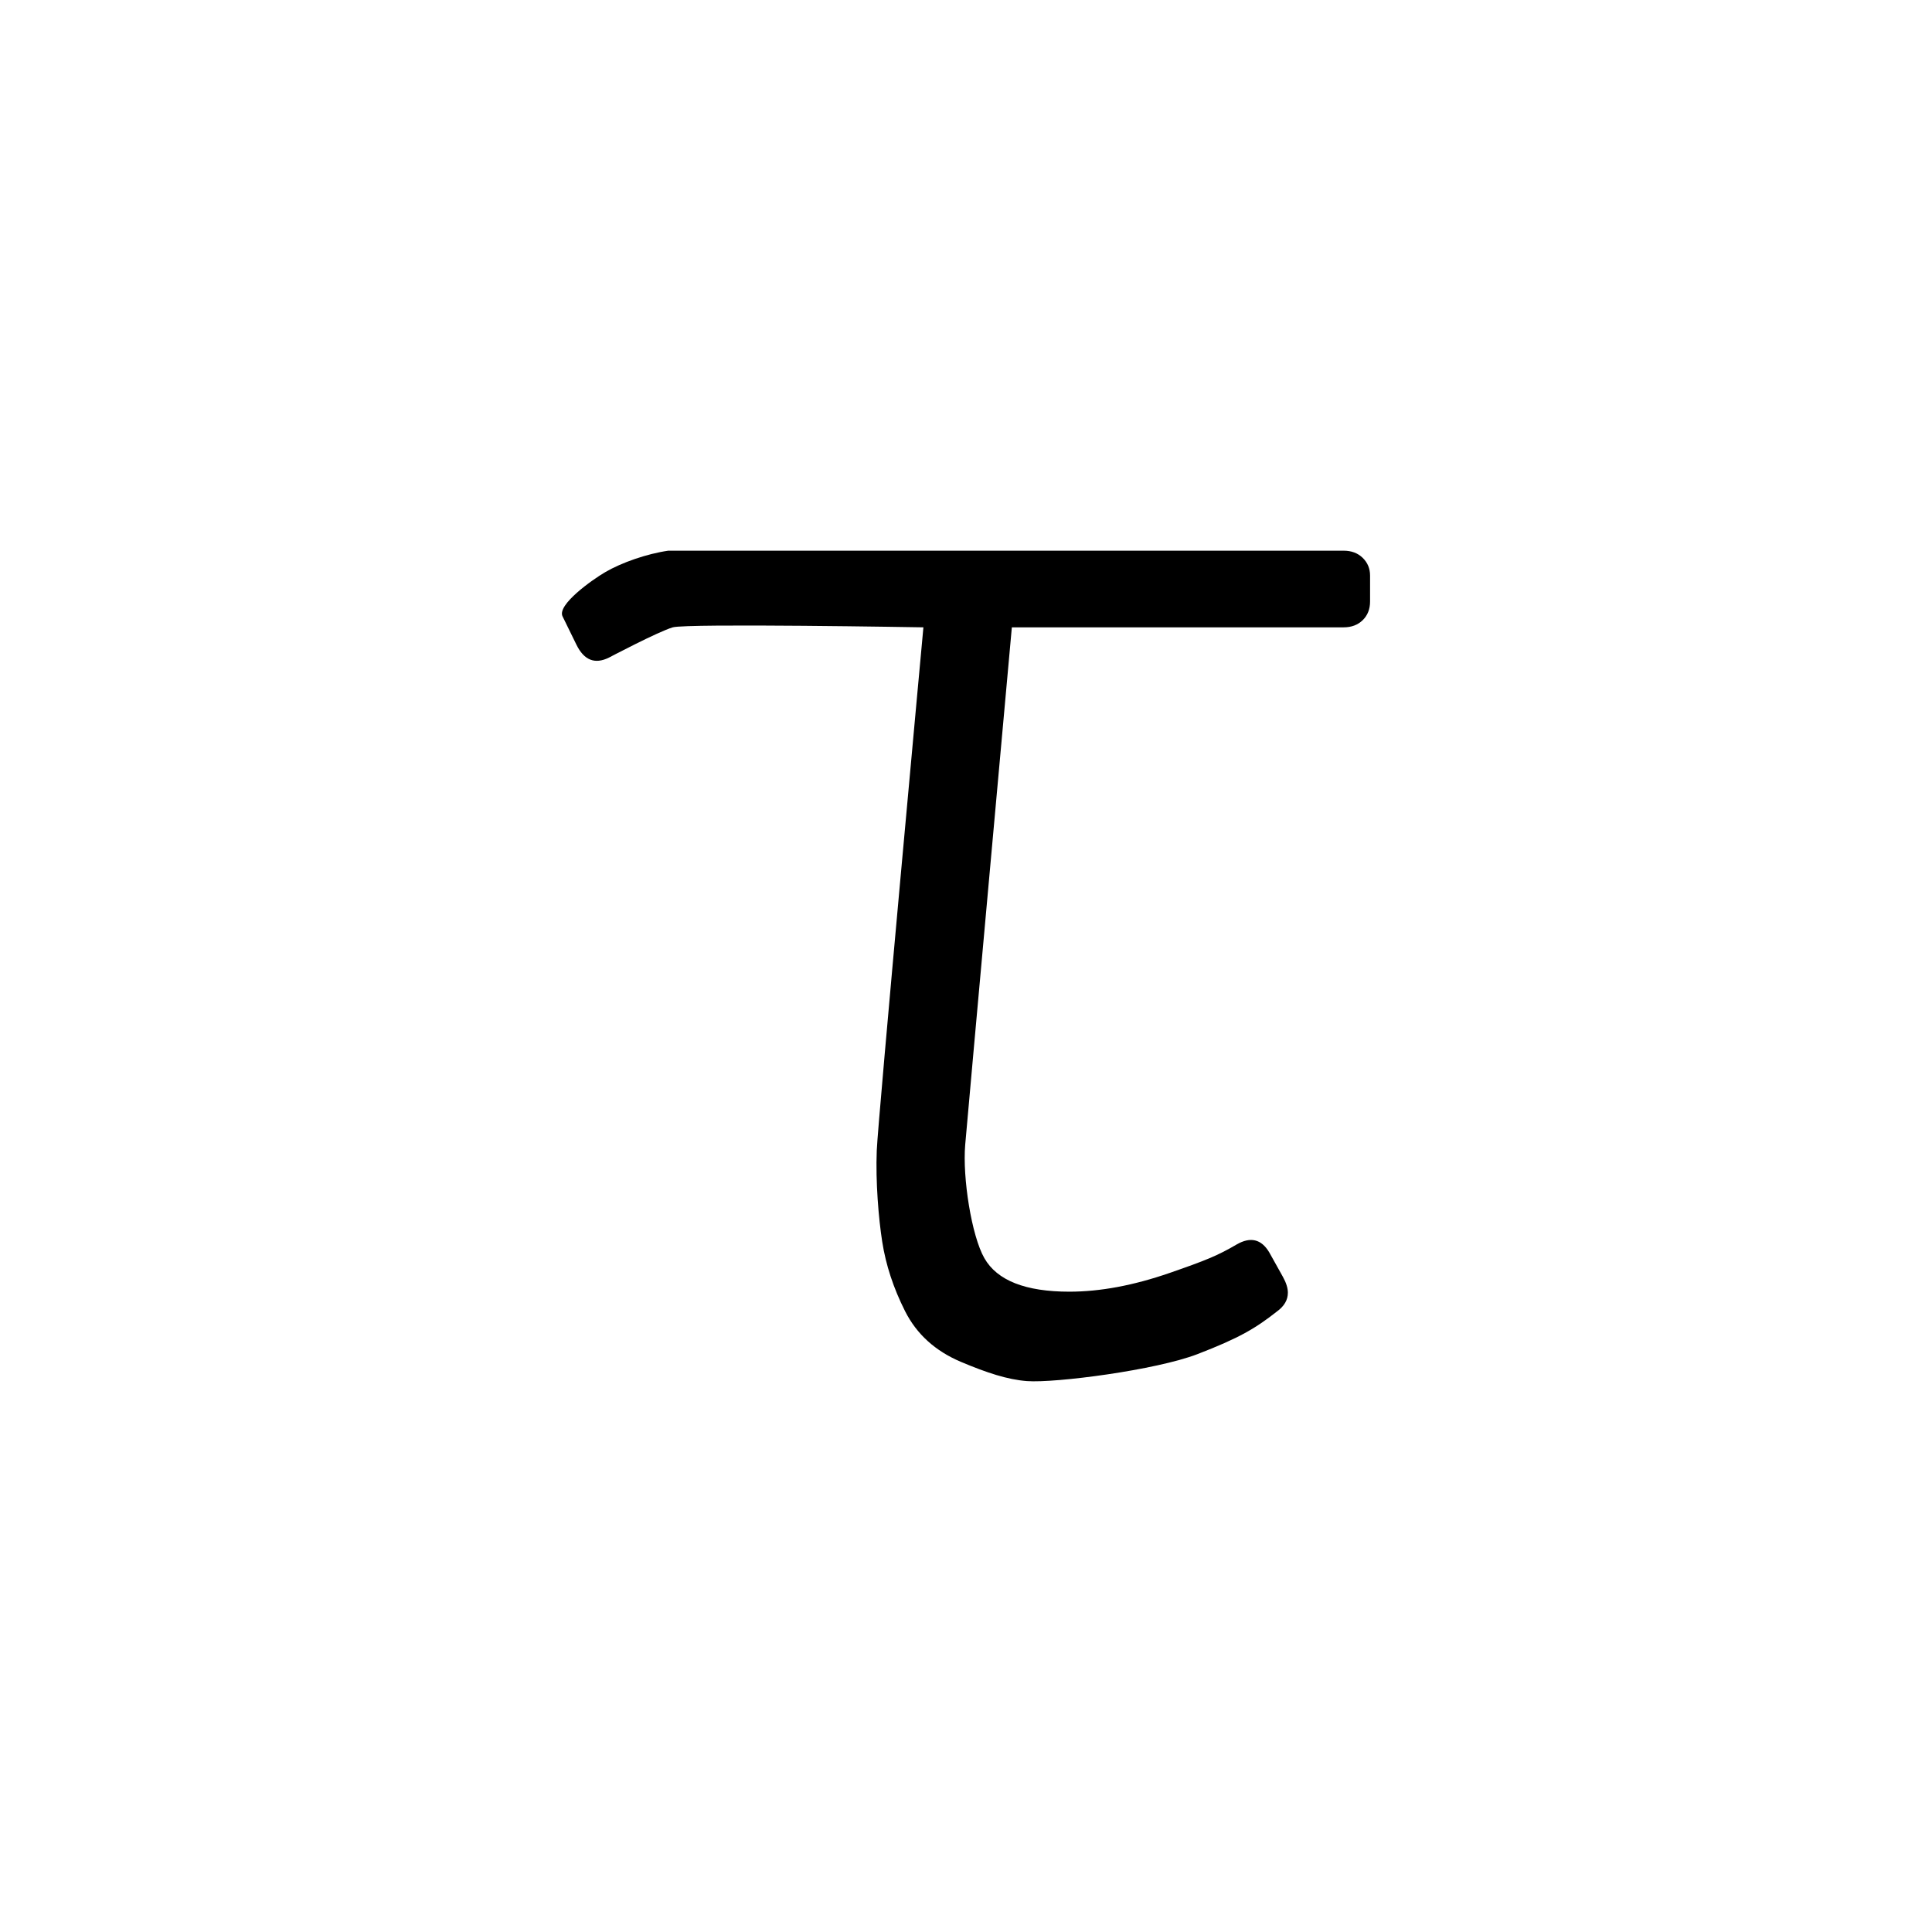 <?xml version="1.0" encoding="utf-8"?>
<!-- Generator: Adobe Illustrator 15.0.0, SVG Export Plug-In . SVG Version: 6.00 Build 0)  -->
<!DOCTYPE svg PUBLIC "-//W3C//DTD SVG 1.1//EN" "http://www.w3.org/Graphics/SVG/1.1/DTD/svg11.dtd">
<svg version="1.1" id="Layer_1" xmlns="http://www.w3.org/2000/svg" xmlns:xlink="http://www.w3.org/1999/xlink" x="0px" y="0px"
	 width="144px" height="144px" viewBox="0 0 144 144" enable-background="new 0 0 144 144" xml:space="preserve">
<g>
	<path d="M-281.452-252.521v-32.3c0-0.487,0.194-0.927,0.586-1.318c0.39-0.39,0.854-0.586,1.392-0.586h2.71
		c0.537,0,0.989,0.183,1.355,0.548c0.366,0.365,0.549,0.816,0.549,1.352v32.214c0,6.866,1.538,12.065,4.614,15.596
		c3.076,3.531,7.495,5.295,13.257,5.295c2.344,0,4.614-0.34,6.812-1.022s4.016-1.485,5.457-2.411
		c1.439-0.925,2.771-1.936,3.992-3.032c1.22-1.095,2.075-1.959,2.563-2.593c0.487-0.633,0.83-1.095,1.025-1.388v-42.659
		c0-1.266,0.634-1.9,1.904-1.9h2.71c0.537,0,1,0.196,1.392,0.586c0.39,0.392,0.586,0.831,0.586,1.318v56.104
		c0,0.538-0.196,1.001-0.586,1.392c-0.392,0.392-0.855,0.586-1.392,0.586h-1.831c-0.978,0-1.563-0.622-1.758-1.864l-0.586-5.893
		c-0.586,0.744-1.38,1.55-2.38,2.417c-1.001,0.868-2.356,1.86-4.065,2.974c-1.71,1.116-3.834,2.034-6.372,2.752
		c-2.54,0.718-5.176,1.078-7.91,1.078c-8.155,0-14.198-2.355-18.127-7.068C-279.487-237.054-281.452-243.78-281.452-252.521z"/>
</g>
<g>
	<path d="M-119.612-256.073c0-5.846,1.416-11.191,4.248-16.039c2.831-4.848,6.652-8.623,11.462-11.326
		c4.809-2.703,10.021-4.056,15.637-4.056c5.224,0,9.778,1,13.66,2.999c3.882,1.998,6.726,4.143,8.533,6.434
		c0.83,0.975,0.732,1.877-0.293,2.706l-1.465,1.536c-0.928,0.927-1.978,0.83-3.149-0.291c-1.271-1.46-3.442-2.981-6.519-4.564
		c-3.076-1.582-6.665-2.374-10.767-2.374c-6.885,0-12.733,2.374-17.542,7.121c-4.81,4.747-7.214,10.651-7.214,17.709
		c0,7.157,2.417,13.157,7.251,18.002c4.834,4.844,10.62,7.266,17.358,7.266c2.637,0,5.065-0.329,7.288-0.985
		c2.221-0.657,4.175-1.607,5.859-2.849c1.685-1.24,2.807-2.117,3.369-2.628c0.561-0.51,1.306-1.277,2.234-2.3
		c0.976-1.119,1.928-1.218,2.856-0.293l1.685,1.461c0.487,0.487,0.732,0.974,0.732,1.46c0,0.297-0.099,0.617-0.293,0.963
		c-0.635,1.036-1.624,2.158-2.966,3.367c-1.344,1.208-2.992,2.467-4.944,3.774c-1.954,1.307-4.321,2.38-7.104,3.218
		c-2.783,0.838-5.64,1.258-8.569,1.258c-8.595,0-15.967-3.021-22.119-9.066S-119.612-247.117-119.612-256.073z"/>
</g>
<g>
	<path d="M51.749-273.639v-2.356c0-0.952,0.58-1.428,1.742-1.428h6.973v-16.463c0-0.591,0.197-1.07,0.594-1.44
		c0.395-0.368,0.863-0.554,1.406-0.554l2.594-0.146c0.492,0,0.949,0.209,1.369,0.627c0.418,0.419,0.629,0.874,0.629,1.365v16.611
		H87.79c0.584,0,1.059,0.179,1.424,0.536s0.547,0.797,0.547,1.321v1.928c0,0.572-0.182,1.036-0.547,1.393s-0.84,0.536-1.424,0.536
		H67.056v38.347c0,3.967,0.477,6.783,1.43,8.448c0.951,1.665,3.063,2.497,6.334,2.497c2.295,0,4.785-0.465,7.471-1.395
		s4.736-1.813,6.152-2.646c1.025-0.587,1.832-0.391,2.418,0.588l1.025,1.837c0.244,0.441,0.365,0.833,0.365,1.175
		c0,0.538-0.268,1.001-0.805,1.392c-1.611,1.27-3.969,2.502-7.068,3.7c-3.102,1.196-6.531,1.794-10.291,1.794
		c-2.979,0-5.426-0.404-7.342-1.212s-3.307-2.068-4.17-3.781c-0.865-1.713-1.432-3.439-1.703-5.177
		c-0.273-1.737-0.408-4.002-0.408-6.793v-38.774h-6.973C52.329-271.71,51.749-272.353,51.749-273.639z"/>
</g>
<g>
	<path d="M-283.319-70.284c0-8.924,2.807-16.398,8.423-22.422c5.614-6.023,12.671-9.035,21.167-9.035
		c3.369,0,6.592,0.501,9.668,1.501c3.076,1.001,5.321,2.014,6.738,3.04l2.051,1.465v-47.534c0-0.537,0.174-1,0.524-1.392
		c0.349-0.39,0.824-0.586,1.424-0.586h2.772c0.448,0,0.873,0.208,1.272,0.623c0.399,0.416,0.6,0.868,0.6,1.355v101.074
		c0,0.538-0.201,1.001-0.602,1.392c-0.4,0.392-0.876,0.586-1.427,0.586h-1.504c-1.304,0-2.03-0.665-2.18-1.997l-0.429-5.25
		c-0.635,0.689-1.453,1.439-2.455,2.252c-1.002,0.813-2.383,1.747-4.141,2.806c-1.759,1.059-3.884,1.932-6.375,2.621
		s-5.08,1.033-7.767,1.033c-7.764,0-14.332-3.054-19.702-9.166C-280.635-54.03-283.319-61.484-283.319-70.284z M-276.728-70.284
		c0,7.07,2.051,13.092,6.152,18.065c4.102,4.974,9.252,7.459,15.454,7.459c2.441,0,4.785-0.353,7.031-1.06
		c2.245-0.708,4.089-1.536,5.53-2.487c1.439-0.951,2.747-1.987,3.918-3.108s1.989-2.011,2.454-2.67
		c0.463-0.658,0.769-1.109,0.916-1.353v-33.57c-0.196-0.146-0.465-0.365-0.806-0.658c-0.342-0.293-1.111-0.805-2.307-1.536
		c-1.197-0.731-2.442-1.365-3.735-1.902c-1.294-0.536-2.942-1.036-4.944-1.499c-2.003-0.462-4.028-0.695-6.079-0.695
		c-6.837,0-12.477,2.377-16.919,7.131C-274.506-83.411-276.728-77.45-276.728-70.284z"/>
</g>
<g>
	<path d="M-113.094-105.999c0-1.697,0.387-3.431,1.161-5.201c0.773-1.769,1.922-3.431,3.446-4.983
		c1.523-1.552,3.578-2.825,6.167-3.82c2.587-0.993,5.501-1.491,8.742-1.491c6.428,0,12.096,1.592,17.003,4.775
		c0.442,0.29,0.724,0.7,0.847,1.23c0.123,0.531,0.035,1.062-0.261,1.592l-0.89,1.592c-0.297,0.531-0.718,0.87-1.262,1.014
		c-0.545,0.144-1.088,0.07-1.632-0.226c-0.686-0.44-1.591-0.943-2.717-1.507c-1.126-0.563-2.766-1.164-4.92-1.801
		c-2.154-0.637-4.21-0.957-6.168-0.957c-4.308,0-7.54,1.006-9.693,3.016c-2.154,2.011-3.23,4.217-3.23,6.62
		c0,2.795,1.138,5.063,3.414,6.804c2.276,1.742,5.887,3.495,10.832,5.26c2.104,0.785,3.711,1.386,4.821,1.802
		c1.109,0.417,2.551,1.03,4.326,1.839c1.775,0.809,3.144,1.52,4.105,2.132c0.961,0.613,2.033,1.41,3.217,2.391
		c1.183,0.981,2.083,1.974,2.698,2.979c0.616,1.006,1.134,2.184,1.553,3.532s0.629,2.782,0.629,4.302
		c0,4.534-2.082,8.434-6.243,11.7s-9.246,4.899-15.254,4.899c-7.26,0-13.747-2.237-19.457-6.712
		c-0.823-0.632-1.022-1.314-0.597-2.044l1.418-2.407c0.236-0.389,0.602-0.607,1.099-0.657c0.497-0.048,1.005,0.124,1.524,0.515
		c4.874,3.923,10.212,5.885,16.013,5.885c4.209,0,7.673-1.042,10.39-3.125s4.075-4.622,4.075-7.614c0-3.138-1.311-5.613-3.929-7.428
		c-2.62-1.814-6.94-3.849-12.96-6.105c-5.973-2.108-10.51-4.524-13.613-7.245C-111.543-98.166-113.094-101.683-113.094-105.999z"/>
</g>
<g>
	<path d="M44.717-42.195V-143.27c0-0.537,0.195-1,0.586-1.392c0.391-0.39,0.83-0.586,1.318-0.586h2.564c0.537,0,1,0.196,1.391,0.586
		c0.391,0.392,0.586,0.855,0.586,1.392v47.534c0.201-0.146,0.492-0.354,0.869-0.623c0.377-0.268,1.209-0.756,2.494-1.465
		c1.285-0.707,2.621-1.318,4.006-1.831s3.148-0.989,5.289-1.428c2.143-0.439,4.32-0.659,6.539-0.659c8.318,0,15.219,3,20.701,8.999
		c5.48,5.999,8.223,13.438,8.223,22.313c0,8.799-2.637,16.278-7.904,22.438c-5.27,6.159-11.705,9.239-19.309,9.239
		c-2.602,0-5.107-0.344-7.52-1.033s-4.469-1.563-6.172-2.621c-1.703-1.057-3.063-2.018-4.078-2.878
		c-1.016-0.861-1.809-1.637-2.377-2.326l-0.615,5.397c-0.176,1.331-0.996,1.996-2.461,1.996h-1.846
		c-0.586,0-1.113-0.194-1.582-0.586C44.951-41.194,44.717-41.657,44.717-42.195z M51.309-55.436
		c0.146,0.293,0.451,0.744,0.916,1.353c0.463,0.61,1.27,1.488,2.418,2.633c1.146,1.146,2.439,2.194,3.881,3.145
		c1.439,0.951,3.271,1.779,5.494,2.487c2.221,0.707,4.527,1.06,6.92,1.06c6.201,0,11.377-2.486,15.527-7.459
		s6.227-10.995,6.227-18.065c0-7.167-2.246-13.127-6.738-17.881c-4.494-4.754-10.156-7.131-16.992-7.131
		c-3.176,0-6.238,0.524-9.191,1.572c-2.955,1.048-5.092,2.085-6.41,3.108l-2.051,1.609V-55.436z"/>
</g>
<g>
	<path d="M-284.345,71.854c0-8.837,2.71-16.271,8.13-22.302s12.572-9.046,21.46-9.046c7.861,0,14.343,2.589,19.446,7.764
		c5.102,5.176,7.654,11.744,7.654,19.702c0,0.928-0.013,1.6-0.037,2.014c-0.025,0.416-0.099,0.989-0.22,1.722
		c-0.123,0.732-0.342,1.271-0.659,1.611c-0.318,0.342-0.745,0.513-1.282,0.513h-47.9c0.293,6.571,2.624,12.157,6.995,16.758
		c4.369,4.601,9.851,6.899,16.443,6.899c6.299,0,12.206-1.833,17.725-5.501c0.683-0.434,1.196-0.651,1.538-0.651
		c0.341,0,0.707,0.22,1.099,0.659l1.538,2.051c0.537,0.685,0.341,1.49-0.586,2.417c-1.661,1.66-4.614,3.248-8.862,4.761
		s-8.545,2.271-12.891,2.271c-8.936,0-16.102-3.015-21.497-9.046C-281.647,88.419-284.345,80.888-284.345,71.854z M-277.606,68.411
		h43.359c0-6.2-1.807-11.4-5.42-15.601c-3.614-4.199-8.643-6.299-15.088-6.299s-11.768,2.076-15.967,6.226
		C-274.922,56.888-277.216,62.112-277.606,68.411z"/>
</g>
<g>
	<path d="M100.146,41.045c0.584,0,1.058,0.179,1.423,0.535c0.365,0.357,0.548,0.798,0.548,1.321v1.928
		c0,0.572-0.183,1.036-0.548,1.394c-0.365,0.356-0.839,0.535-1.423,0.535H75.417c0,0-3.269,36.113-3.477,38.571
		s0.476,6.783,1.429,8.448c0.951,1.665,3.063,2.497,6.335,2.497c2.295,0,4.785-0.465,7.471-1.396c2.685-0.93,3.59-1.295,5.007-2.128
		c1.025-0.587,1.831-0.392,2.417,0.588l1.025,1.837c0.244,0.442,0.366,0.833,0.366,1.176c0,0.538-0.269,1.001-0.806,1.392
		c-1.611,1.271-2.822,1.985-5.923,3.182s-10.623,2.171-12.716,2.013c-1.448-0.109-3.001-0.622-4.917-1.43
		c-1.915-0.808-3.306-2.068-4.17-3.781s-1.432-3.438-1.703-5.177c-0.272-1.737-0.499-4.472-0.407-6.794s3.477-38.998,3.477-38.998
		s-17.619-0.305-18.68,0s-4.767,2.26-4.767,2.26c-1.045,0.512-1.848,0.19-2.414-0.965l-1.036-2.115
		c-0.42-0.856,2.189-2.716,3.195-3.301c1.205-0.701,3.072-1.359,4.688-1.592"/>
</g>
<g>
	<path d="M209.094-253.882c0-2.031,0.357-3.924,1.071-5.679c0.713-1.755,1.616-3.194,2.707-4.315
		c1.092-1.12,2.006-1.977,2.741-2.569c0.734-0.593,1.396-1.037,1.983-1.333c-0.974-1.229-1.894-3.021-2.761-5.372
		s-1.3-4.906-1.3-7.661c0-6.397,2.071-11.662,6.219-15.793c4.146-4.13,9.666-6.195,16.563-6.195h21.321
		c0.508,0,0.91,0.169,1.206,0.508c0.295,0.339,0.444,0.74,0.444,1.205v1.396c0,0.931-0.381,1.459-1.143,1.586l-9.392,0.635
		c0.762,0.382,1.544,0.943,2.348,1.685c0.803,0.742,1.66,1.749,2.569,3.021c0.91,1.271,1.66,2.946,2.254,5.023
		c0.592,2.077,0.888,4.387,0.888,6.93c0,5.956-1.989,11.036-5.965,15.239c-3.977,4.203-9.18,6.304-15.61,6.304
		c-3.512,0-6.473-0.47-8.884-1.409c-2.412-0.94-4.167-1.994-5.268-3.164c-0.419,0.169-0.922,0.444-1.509,0.824
		c-0.587,0.381-1.288,0.931-2.104,1.648c-0.817,0.718-1.51,1.689-2.075,2.915c-0.564,1.226-0.848,2.536-0.848,3.931
		c0,5.086,3.385,7.63,10.153,7.63h18.847c5.9,0,10.6,1.379,14.102,4.137c3.502,2.759,5.254,6.896,5.254,12.414
		c0,5.697-2.503,10.646-7.506,14.845c-5.005,4.198-11.365,6.298-19.083,6.298c-4.221,0-8.008-0.58-11.363-1.739
		c-3.354-1.16-6.014-2.688-7.976-4.586c-1.962-1.898-3.449-3.943-4.462-6.135c-1.013-2.193-1.52-4.429-1.52-6.705
		c0-5.691,2.707-10.257,8.123-13.697c-0.757-0.168-1.65-0.505-2.681-1.012c-1.029-0.505-2.123-1.211-3.278-2.116
		c-1.156-0.907-2.124-2.129-2.901-3.667S209.094-252.069,209.094-253.882z M216.709-229.003c0,3.867,1.755,7.267,5.267,10.201
		c3.512,2.932,8.25,4.398,14.215,4.398c5.838,0,10.734-1.531,14.689-4.59c3.956-3.061,5.934-6.801,5.934-11.221
		c0-3.316-1.078-6.058-3.236-8.225c-2.157-2.168-5.499-3.252-10.026-3.252h-16.372c-0.466,0.042-1.205,0.318-2.221,0.829
		c-1.016,0.509-2.168,1.242-3.458,2.199c-1.291,0.956-2.411,2.296-3.364,4.017C217.185-232.925,216.709-231.043,216.709-229.003z
		 M218.866-280.938c0,4.79,1.438,8.773,4.315,11.952c2.876,3.179,6.938,4.769,12.184,4.769c4.78,0,8.641-1.6,11.58-4.8
		c2.94-3.199,4.411-7.174,4.411-11.921c0-5.256-1.534-9.346-4.601-12.271c-3.067-2.925-6.864-4.388-11.391-4.388
		c-4.908,0-8.884,1.59-11.93,4.769S218.866-285.687,218.866-280.938z"/>
</g>
<g>
	<path d="M200.807,122.725v-2.578l60.938-93.922v-0.294h-54.271c-0.539,0-1.002-0.212-1.393-0.638
		c-0.391-0.424-0.586-0.943-0.586-1.559v-2.337c0-0.52,0.207-0.968,0.623-1.346c0.414-0.378,0.867-0.566,1.355-0.566h61.742
		c0.586,0,1.063,0.188,1.43,0.566c0.365,0.378,0.549,0.826,0.549,1.346v2.337l-61.084,94.188v0.147h55.957
		c0.586,0,1.063,0.191,1.428,0.573c0.367,0.383,0.549,0.836,0.549,1.36v2.578c0,0.526-0.182,0.979-0.549,1.361
		c-0.365,0.382-0.842,0.572-1.428,0.572h-63.135c-0.586,0-1.088-0.179-1.502-0.537C201.014,123.62,200.807,123.202,200.807,122.725z
		"/>
</g>
<g>
	<path d="M174.674,185.463c-0.049-0.194-0.073-0.391-0.073-0.586c0-0.927,0.564-1.392,1.693-1.392h3.686
		c0.441,0,0.821,0.171,1.141,0.509c0.319,0.339,0.529,0.728,0.627,1.163l25.191,87.893l0.257,0.012l26.438-89.723
		c0.293-0.879,1.025-1.318,2.197-1.318h0.366c1.172,0,1.904,0.439,2.197,1.318l26.587,89.722h0.293l25.051-87.89
		c0.097-0.439,0.304-0.829,0.619-1.172c0.316-0.342,0.693-0.514,1.131-0.514h3.646c1.118,0,1.678,0.462,1.678,1.386
		c0,0.194-0.025,0.39-0.073,0.584L267.605,288.93c-0.189,0.699-0.641,1.05-1.352,1.05h-1.565c-0.712,0-1.21-0.347-1.493-1.039
		l-26.985-91.323l-0.513-0.035l-26.986,91.323c-0.283,0.716-0.777,1.074-1.482,1.074h-1.553c-0.753,0-1.2-0.342-1.341-1.024
		L174.674,185.463z"/>
</g>
<path d="M-67.134,32.391c-0.392-0.391-0.855-0.586-1.392-0.586h-2.71c-1.271,0-1.904,0.633-1.904,1.898v42.66
	c-0.196,0.293-0.538,0.756-1.025,1.389c-0.489,0.633-1.344,1.498-2.563,2.592c-1.221,1.098-2.552,2.107-3.992,3.031
	c-1.441,0.926-3.259,1.73-5.457,2.412s-4.468,1.021-6.812,1.021c-5.762,0-10.181-1.764-13.257-5.295s-4.614-8.729-4.614-15.596
	v-32.17v-0.045c0-0.047-0.009-0.09-0.012-0.135c-0.046-0.869-0.422-1.41-1.132-1.617c-0.231-0.098-0.484-0.146-0.76-0.146h-2.71
	c-0.538,0-1.001,0.195-1.392,0.586c-0.392,0.391-0.586,0.83-0.586,1.318v0.045v32.254v23.645v0.205v20.434
	c0,0.488,0.196,0.928,0.586,1.318c0.392,0.391,0.855,0.586,1.392,0.586h2.71c1.271,0,1.904-0.633,1.904-1.898v-7.195
	c0,0-0.301-6.123-0.439-7.67c-0.138-1.549-0.585-3.34-0.659-4.861s0.445-4.34,0.445-4.34c3.931,4.682,9.957,7.023,18.085,7.023
	c2.734,0,5.371-0.359,7.91-1.078c2.538-0.719,4.662-1.637,6.372-2.752c1.708-1.115,3.063-2.107,4.065-2.975
	c1-0.867,1.794-1.672,2.38-2.416l0.586,5.893c0.194,1.242,0.78,1.863,1.758,1.863h1.831c0.537,0,1-0.193,1.392-0.586
	c0.39-0.391,0.586-0.854,0.586-1.391V33.709C-66.548,33.221-66.744,32.781-67.134,32.391z"/>
<path d="M264.555-134.824c-0.146-0.537-0.538-0.806-1.172-0.806h-3.296c-0.879,0-1.538,0.439-1.978,1.318l-19.466,41.126
	l-19.825-39.918c-0.439-0.879-1.099-1.318-1.978-1.318h-0.28h-3.016h-4.195c-0.536,0-1,0.195-1.392,0.586
	c-0.39,0.391-0.586,0.83-0.586,1.318v2.564c0,0.537,0.196,1,0.586,1.391c0.392,0.391,0.855,0.586,1.392,0.586h5.332l20.472,42.332
	v35.296c0,0.536,0.195,1,0.586,1.392c0.391,0.39,0.854,0.586,1.391,0.586h2.564c0.488,0,0.928-0.196,1.318-0.586
	c0.391-0.392,0.586-0.855,0.586-1.392v-35.344l22.663-47.52c0.244-0.39,0.366-0.78,0.366-1.172
	C264.628-134.531,264.603-134.677,264.555-134.824z"/>
<path d="M-225.85,205.557c-0.196-0.487-0.586-0.707-1.172-0.659h-3.296c-0.879,0-1.514,0.439-1.904,1.318l-34.5,48.159
	c0,0-8.069-40.632-9.257-43.43s-6.945-7.029-7.625-6.36l-1.678,1.652c-0.917,0.903-1.418,2.213-0.602,3.042
	c0,0,3.028,2.896,3.652,3.806c0.078,0.114,0.23,0.479,0.436,1.03l11.019,52.053c0.39,0.879,1,1.318,1.831,1.318h0.586
	c0.732,0,1.318-0.439,1.758-1.318l40.533-59c0.244-0.391,0.366-0.757,0.366-1.099C-225.753,205.875-225.802,205.703-225.85,205.557z
	"/>
<g>
	<path d="M-252.359,267.403c0-5.052,1.549-9.3,4.646-12.745c3.099-3.447,7.186-5.172,12.265-5.172c4.492,0,8.197,1.48,11.114,4.438
		c2.916,2.959,4.374,6.712,4.374,11.262c0,0.528-0.007,0.913-0.021,1.15c-0.014,0.238-0.056,0.565-0.125,0.982
		c-0.07,0.418-0.196,0.727-0.378,0.921c-0.181,0.196-0.425,0.293-0.731,0.293h-27.377c0.168,3.757,1.5,6.949,3.998,9.578
		c2.497,2.631,5.631,3.943,9.398,3.943c3.6,0,6.976-1.047,10.13-3.145c0.391-0.247,0.683-0.371,0.879-0.371
		c0.195,0,0.404,0.125,0.628,0.378l0.879,1.17c0.307,0.393,0.195,0.853-0.335,1.382c-0.949,0.949-2.637,1.855-5.065,2.721
		c-2.428,0.864-4.884,1.298-7.367,1.298c-5.107,0-9.203-1.724-12.286-5.17C-250.817,276.871-252.359,272.566-252.359,267.403z
		 M-248.507,265.435h24.781c0-3.542-1.033-6.515-3.098-8.914c-2.066-2.401-4.939-3.602-8.623-3.602s-6.726,1.188-9.125,3.559
		C-246.974,258.849-248.285,261.836-248.507,265.435z"/>
</g>
<path d="M-54.28,246.575c-0.221-0.222-0.483-0.332-0.787-0.332h-1.534c-0.719,0-1.077,0.357-1.077,1.074v24.136
	c-0.111,0.166-0.305,0.428-0.581,0.787c-0.277,0.357-0.76,0.847-1.45,1.466c-0.69,0.62-1.444,1.191-2.258,1.714
	c-0.815,0.523-1.844,0.979-3.087,1.366c-1.243,0.385-2.528,0.578-3.854,0.578c-3.26,0-5.76-0.999-7.5-2.997
	c-1.741-1.997-2.611-4.938-2.611-8.823v-18.202v-0.024c0-0.026-0.005-0.051-0.007-0.077c-0.026-0.491-0.239-0.798-0.641-0.915
	c-0.131-0.055-0.274-0.082-0.43-0.082h-1.533c-0.305,0-0.566,0.11-0.788,0.332c-0.222,0.22-0.332,0.469-0.332,0.745v0.026v18.248
	v13.378v0.116v11.561c0,0.276,0.111,0.524,0.332,0.746c0.221,0.22,0.483,0.331,0.788,0.331h1.533c0.719,0,1.078-0.358,1.078-1.073
	v-4.071c0,0-0.17-3.465-0.249-4.341s-0.331-1.889-0.373-2.75c-0.041-0.86,0.252-2.455,0.252-2.455
	c2.224,2.648,5.634,3.974,10.232,3.974c1.547,0,3.039-0.203,4.476-0.609c1.436-0.407,2.638-0.927,3.605-1.558
	c0.966-0.631,1.733-1.192,2.299-1.683c0.566-0.491,1.015-0.945,1.347-1.366l0.332,3.333c0.109,0.703,0.441,1.054,0.995,1.054h1.036
	c0.303,0,0.565-0.109,0.787-0.331c0.221-0.221,0.332-0.483,0.332-0.787V247.32C-53.949,247.044-54.059,246.795-54.28,246.575z"/>
<g>
	<path d="M108.396,251.334c0.314,0,0.569,0.096,0.766,0.288c0.197,0.192,0.295,0.429,0.295,0.711v1.036
		c0,0.309-0.098,0.558-0.295,0.75c-0.196,0.191-0.451,0.288-0.766,0.288H95.096c0,0-1.759,19.425-1.871,20.747
		c-0.111,1.322,0.256,3.649,0.77,4.545c0.512,0.896,1.647,1.343,3.407,1.343c1.234,0,2.573-0.25,4.019-0.751
		c1.443-0.5,1.931-0.696,2.693-1.145c0.551-0.315,0.984-0.21,1.3,0.316l0.552,0.988c0.131,0.238,0.197,0.448,0.197,0.633
		c0,0.289-0.145,0.538-0.434,0.748c-0.867,0.684-1.519,1.068-3.187,1.712c-1.667,0.644-5.714,1.167-6.84,1.082
		c-0.778-0.059-1.614-0.334-2.645-0.769s-1.778-1.113-2.243-2.034s-0.77-1.85-0.916-2.784s-0.269-2.405-0.219-3.655
		c0.049-1.249,1.869-20.977,1.869-20.977s-9.477-0.164-10.047,0s-2.564,1.215-2.564,1.215c-0.563,0.275-0.994,0.103-1.299-0.519
		l-0.557-1.138c-0.227-0.461,1.178-1.461,1.719-1.775c0.648-0.377,1.652-0.731,2.521-0.856"/>
</g>
<path d="M-61.85,205.557c-0.196-0.487-0.586-0.707-1.172-0.659h-3.296c-0.879,0-1.514,0.439-1.904,1.318l-34.5,48.159
	c0,0-8.069-40.632-9.257-43.43s-6.945-7.029-7.625-6.36l-1.678,1.652c-0.917,0.903-1.418,2.213-0.602,3.042
	c0,0,3.028,2.896,3.652,3.806c0.078,0.114,0.23,0.479,0.436,1.03l11.019,52.053c0.39,0.879,1,1.318,1.831,1.318h0.586
	c0.732,0,1.318-0.439,1.758-1.318l40.533-59c0.244-0.391,0.366-0.757,0.366-1.099C-61.753,205.875-61.802,205.703-61.85,205.557z"/>
<path d="M102.149,205.557c-0.196-0.487-0.586-0.707-1.172-0.659h-3.296c-0.879,0-1.514,0.439-1.904,1.318l-34.5,48.159
	c0,0-8.07-40.632-9.258-43.43s-6.945-7.029-7.625-6.36l-1.678,1.652c-0.916,0.903-1.418,2.213-0.602,3.042
	c0,0,3.027,2.896,3.652,3.806c0.078,0.114,0.23,0.479,0.436,1.03l11.019,52.053c0.39,0.879,1,1.318,1.831,1.318h0.586
	c0.732,0,1.318-0.439,1.758-1.318l40.533-59c0.244-0.391,0.366-0.757,0.366-1.099C102.246,205.875,102.197,205.703,102.149,205.557z
	"/>
</svg>

